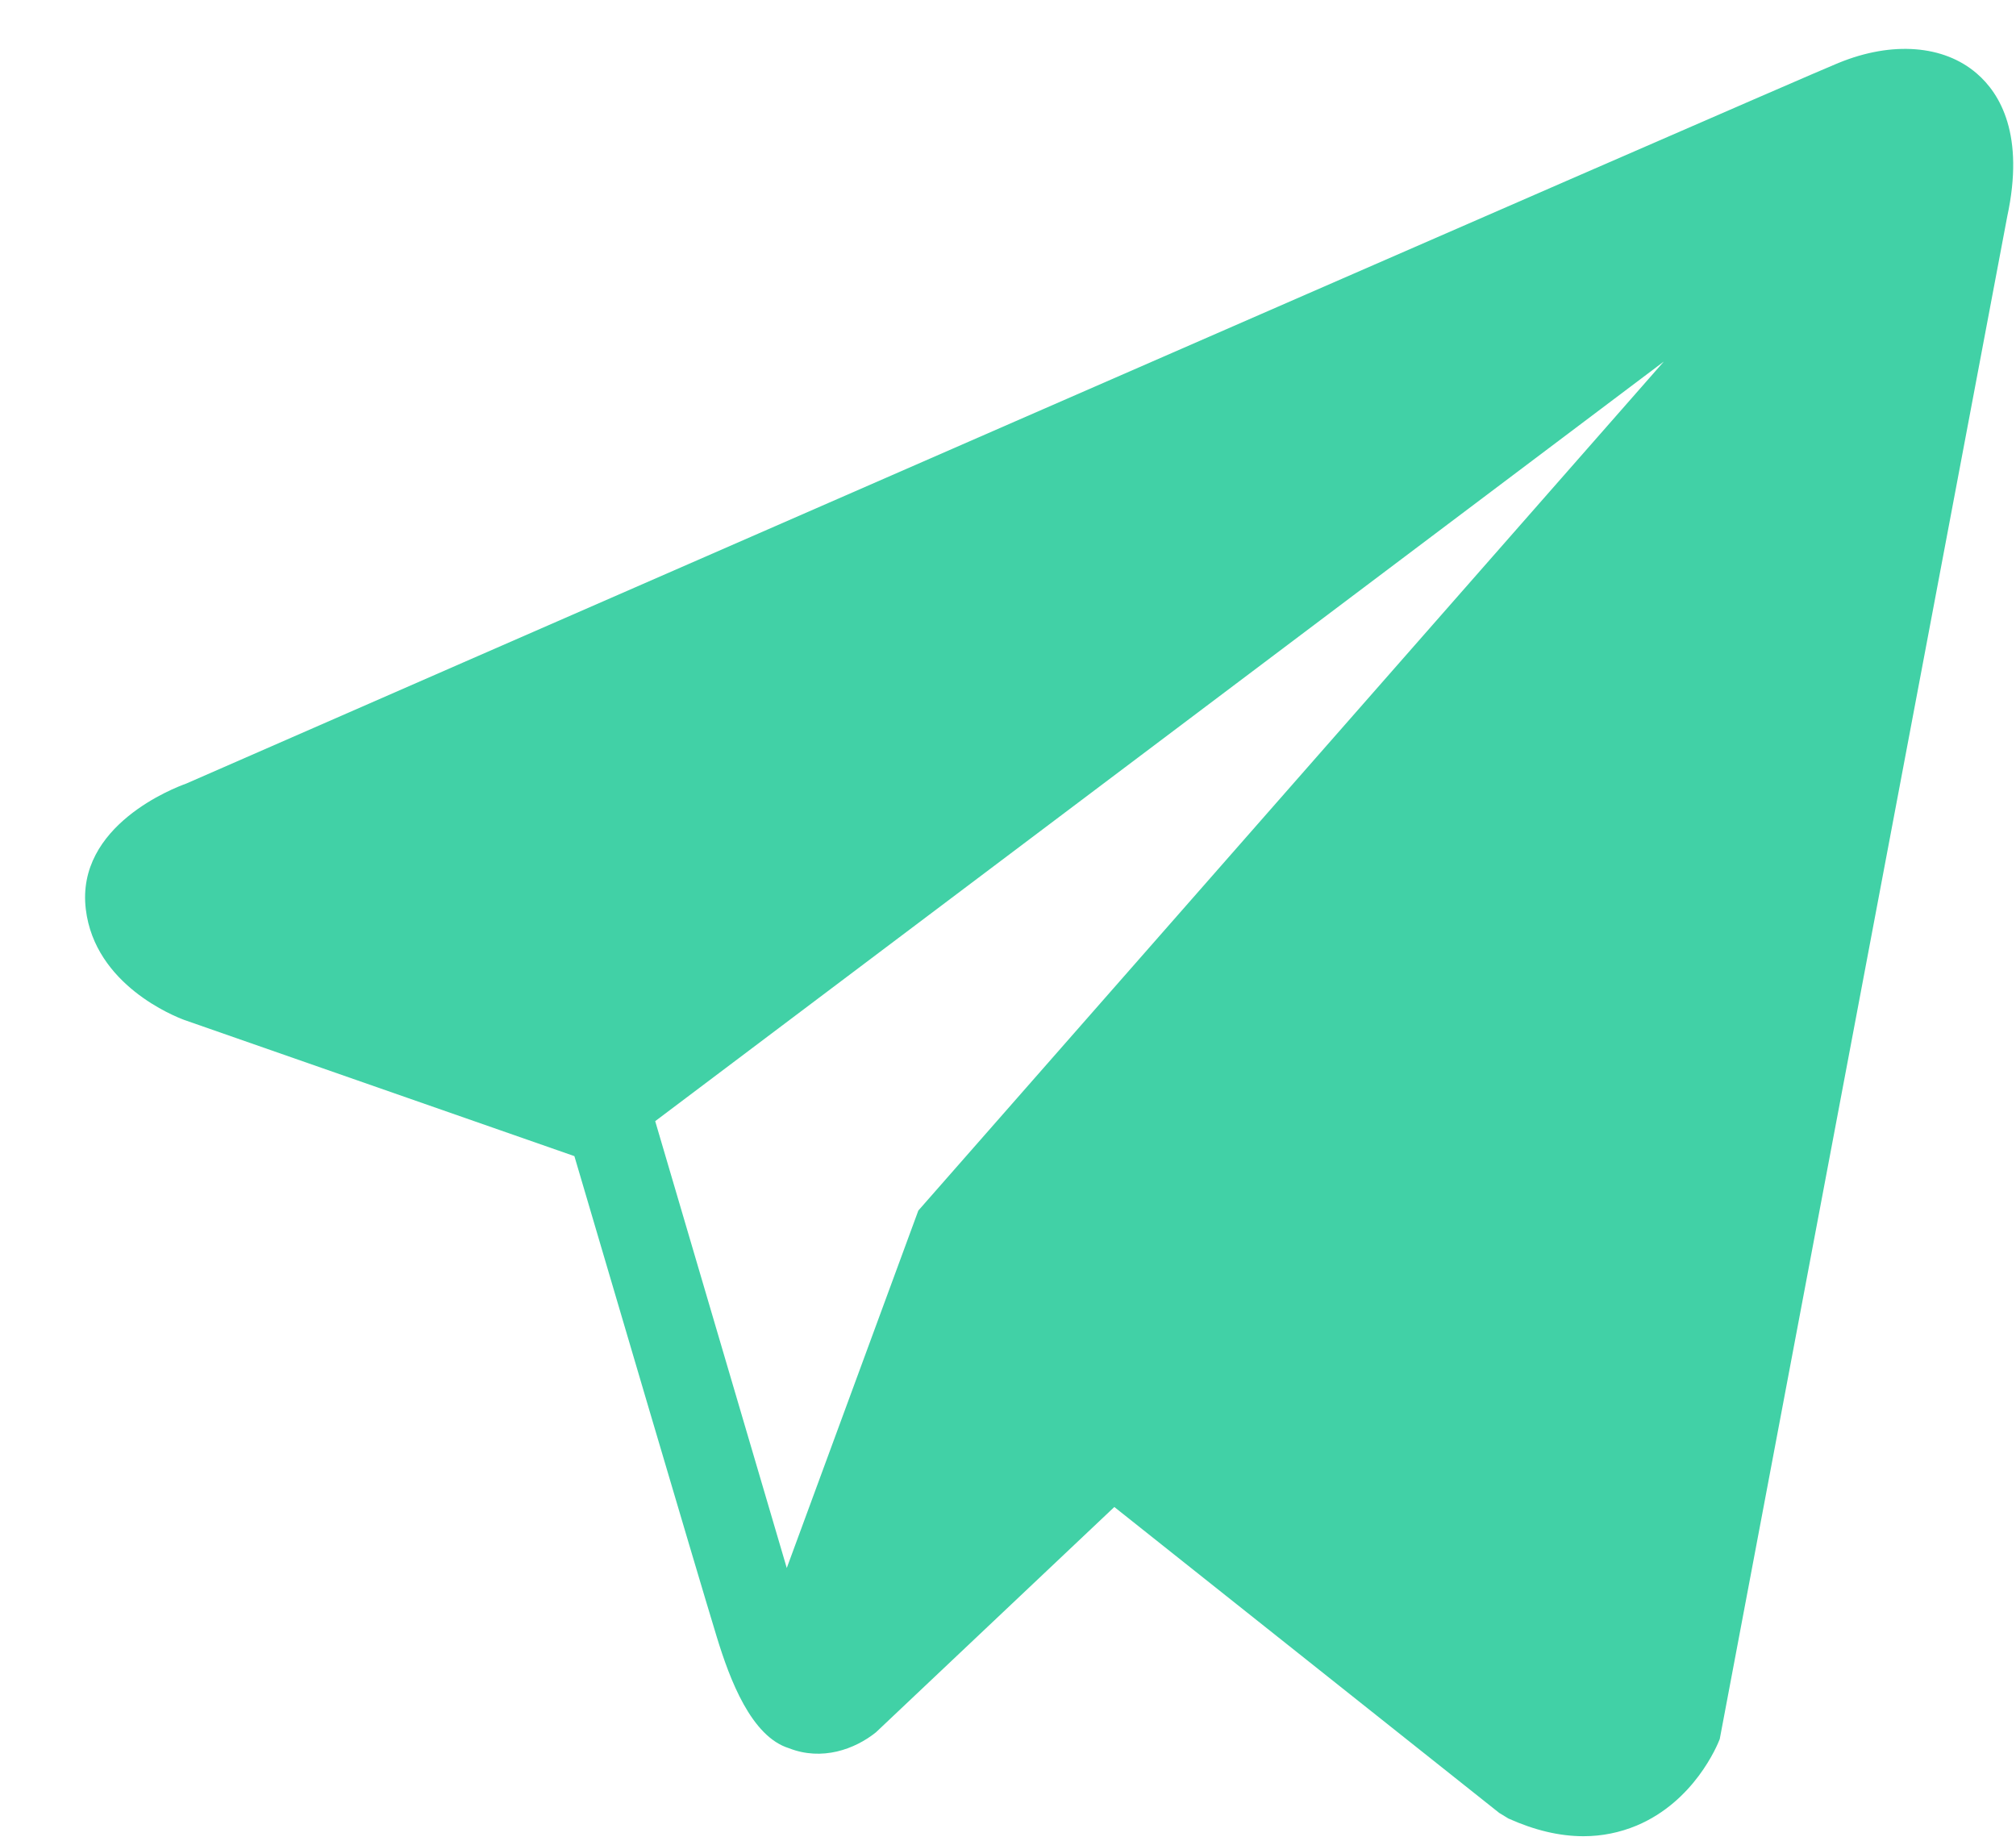 <svg width="23" height="21" viewBox="0 0 23 21" fill="none" xmlns="http://www.w3.org/2000/svg">
<path d="M22.552 0.838C22.177 0.514 21.588 0.467 20.978 0.717H20.977C20.337 0.979 2.836 8.627 2.124 8.94C1.995 8.986 0.863 9.416 0.979 10.374C1.083 11.238 1.993 11.596 2.104 11.637L6.553 13.19C6.848 14.191 7.936 17.885 8.177 18.674C8.327 19.166 8.572 19.812 9.001 19.945C9.377 20.093 9.751 19.958 9.993 19.764L12.713 17.193L17.104 20.683L17.209 20.747C17.507 20.881 17.792 20.949 18.065 20.949C18.276 20.949 18.478 20.908 18.671 20.828C19.329 20.552 19.592 19.914 19.62 19.841L22.9 2.47C23.1 1.542 22.822 1.07 22.552 0.838ZM10.477 13.811L8.976 17.889L7.475 12.791L18.982 4.125L10.477 13.811Z" fill="#41D1A6"/>
</svg>
